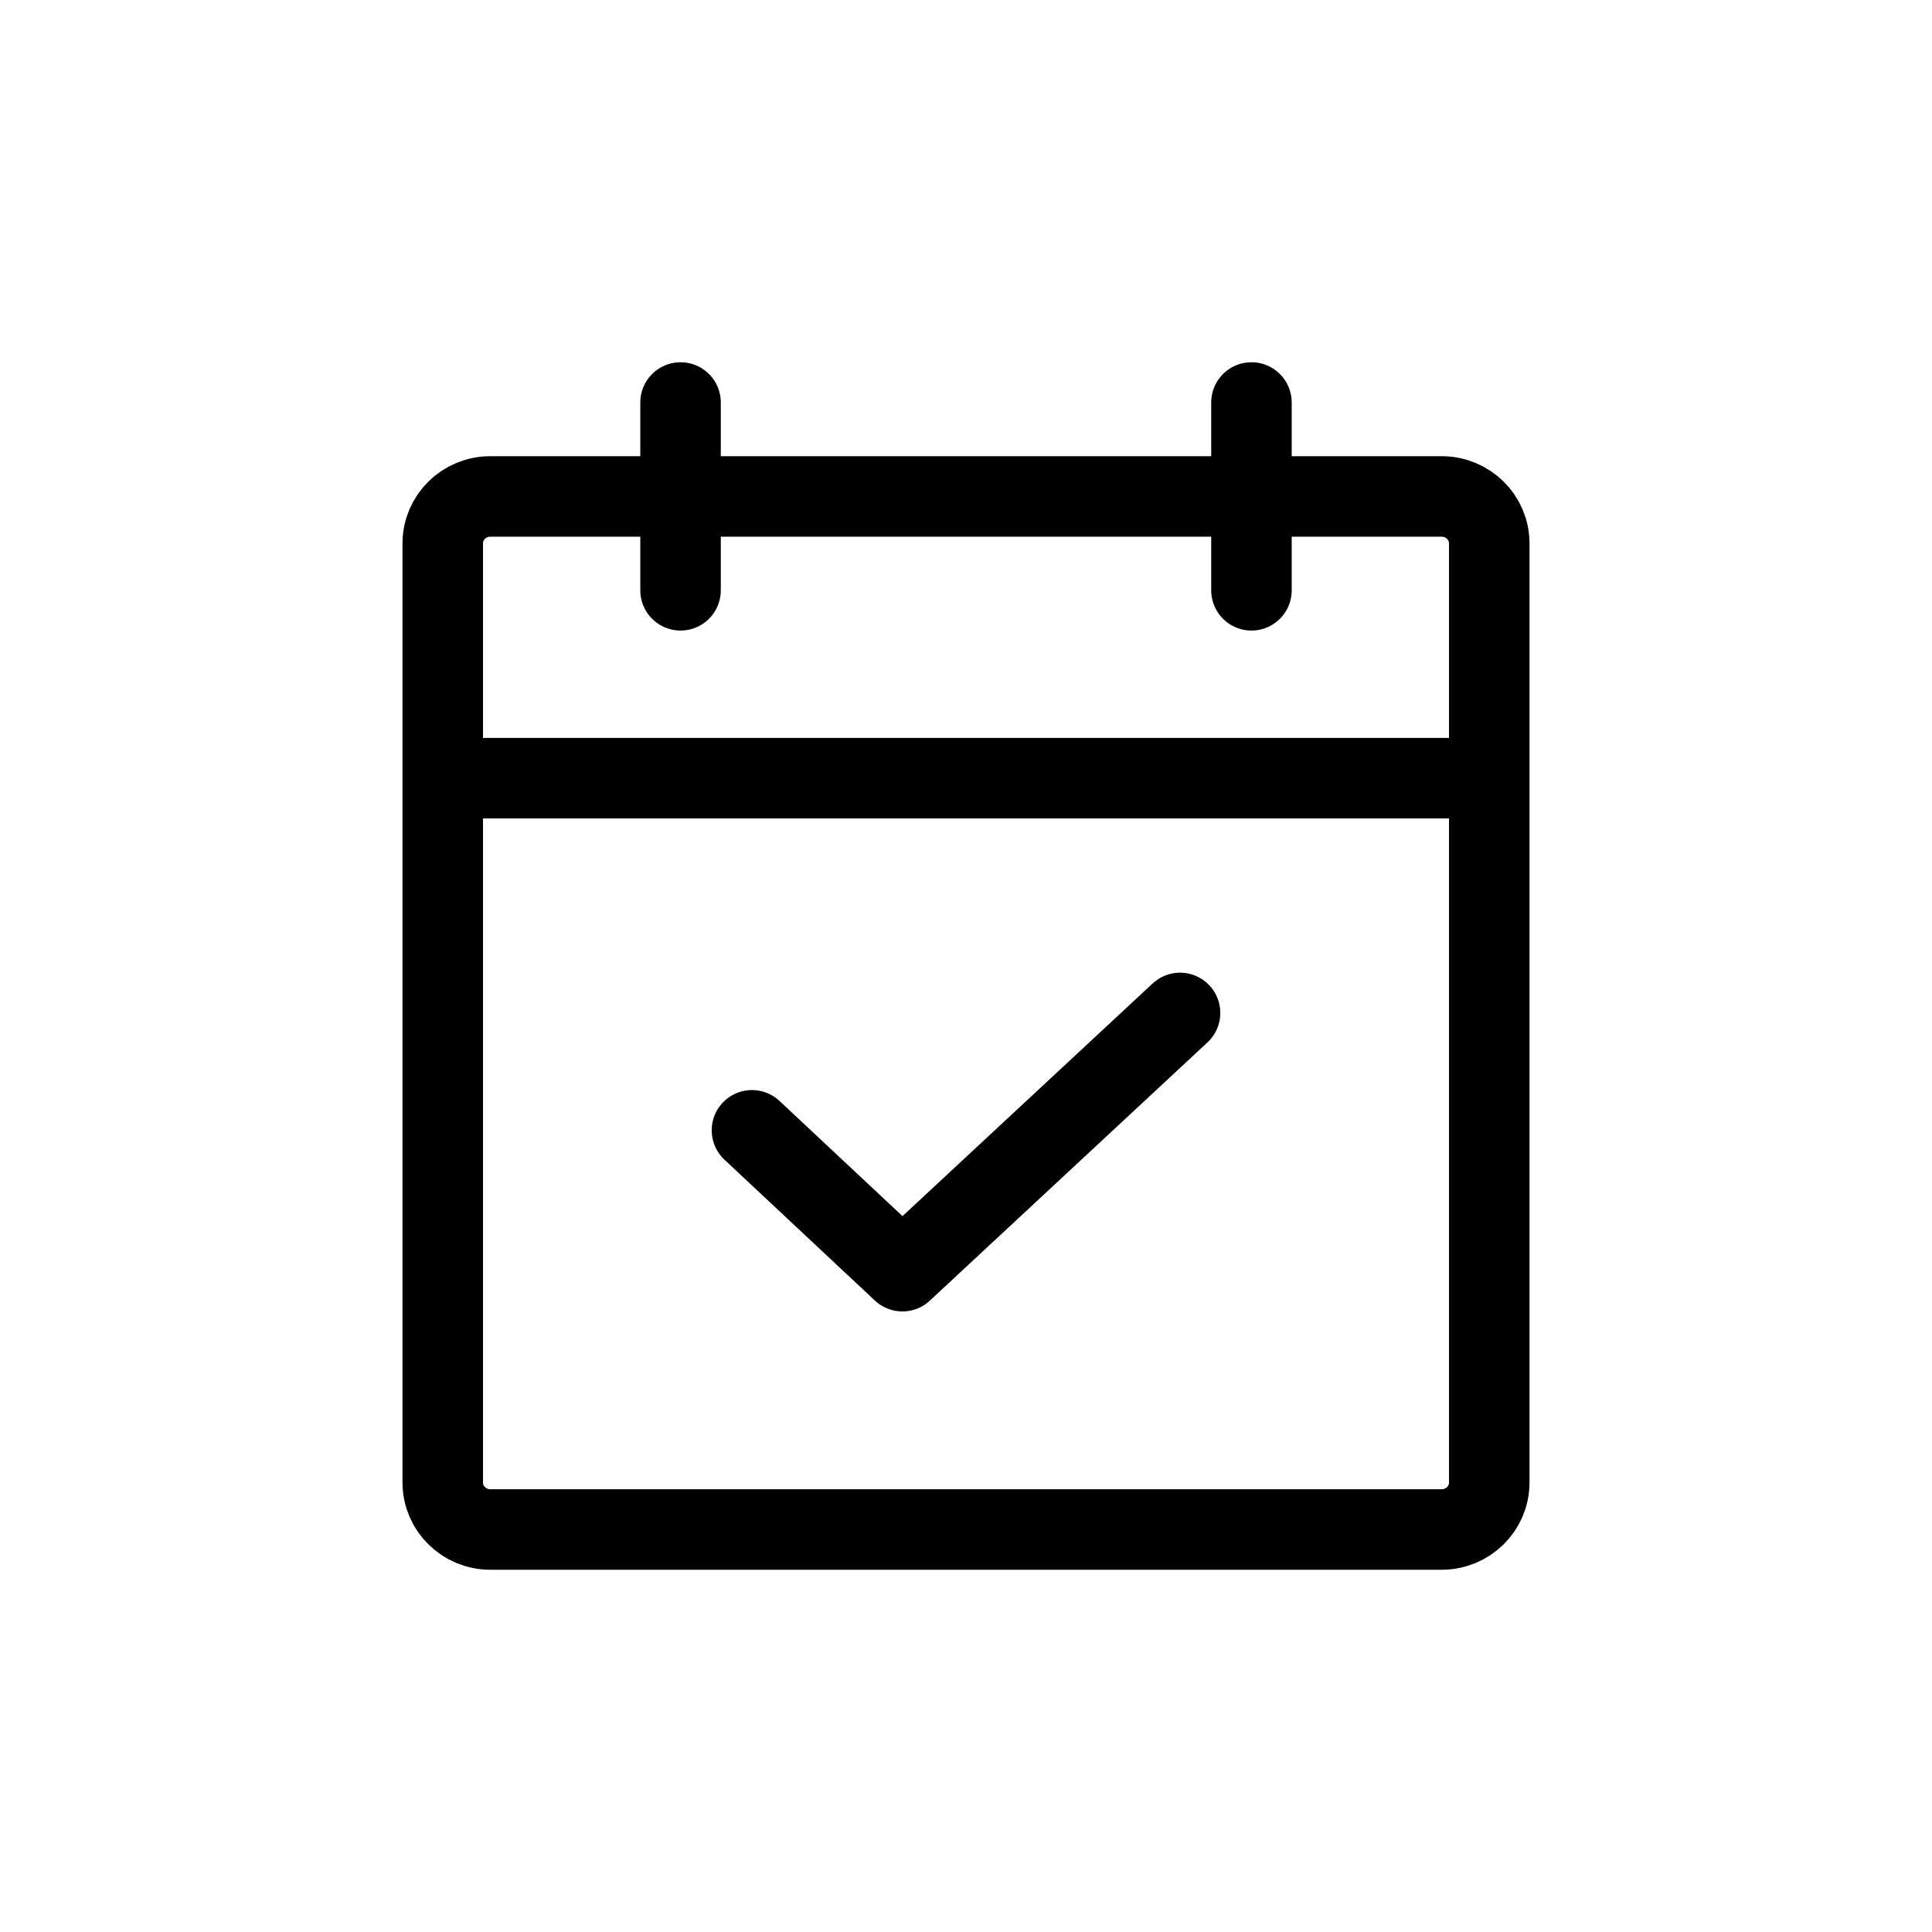 <svg width="24" height="24" viewBox="0 0 24 24" fill="none" xmlns="http://www.w3.org/2000/svg"><path d="M17.909 6.167H6.091c-.326 0-.591.261-.591.583v11.667c0 .322.265.583.591.583h11.818c.326 0 .591-.261.591-.583V6.75c0-.322-.265-.583-.591-.583ZM15.546 5v2.333M8.454 5v2.333M5.5 9.667h13" stroke="currentColor" stroke-linecap="round" stroke-linejoin="round"/><path d="m14.659 12.583-3.449 3.208-1.869-1.75" stroke="currentColor" stroke-linecap="round" stroke-linejoin="round"/></svg>